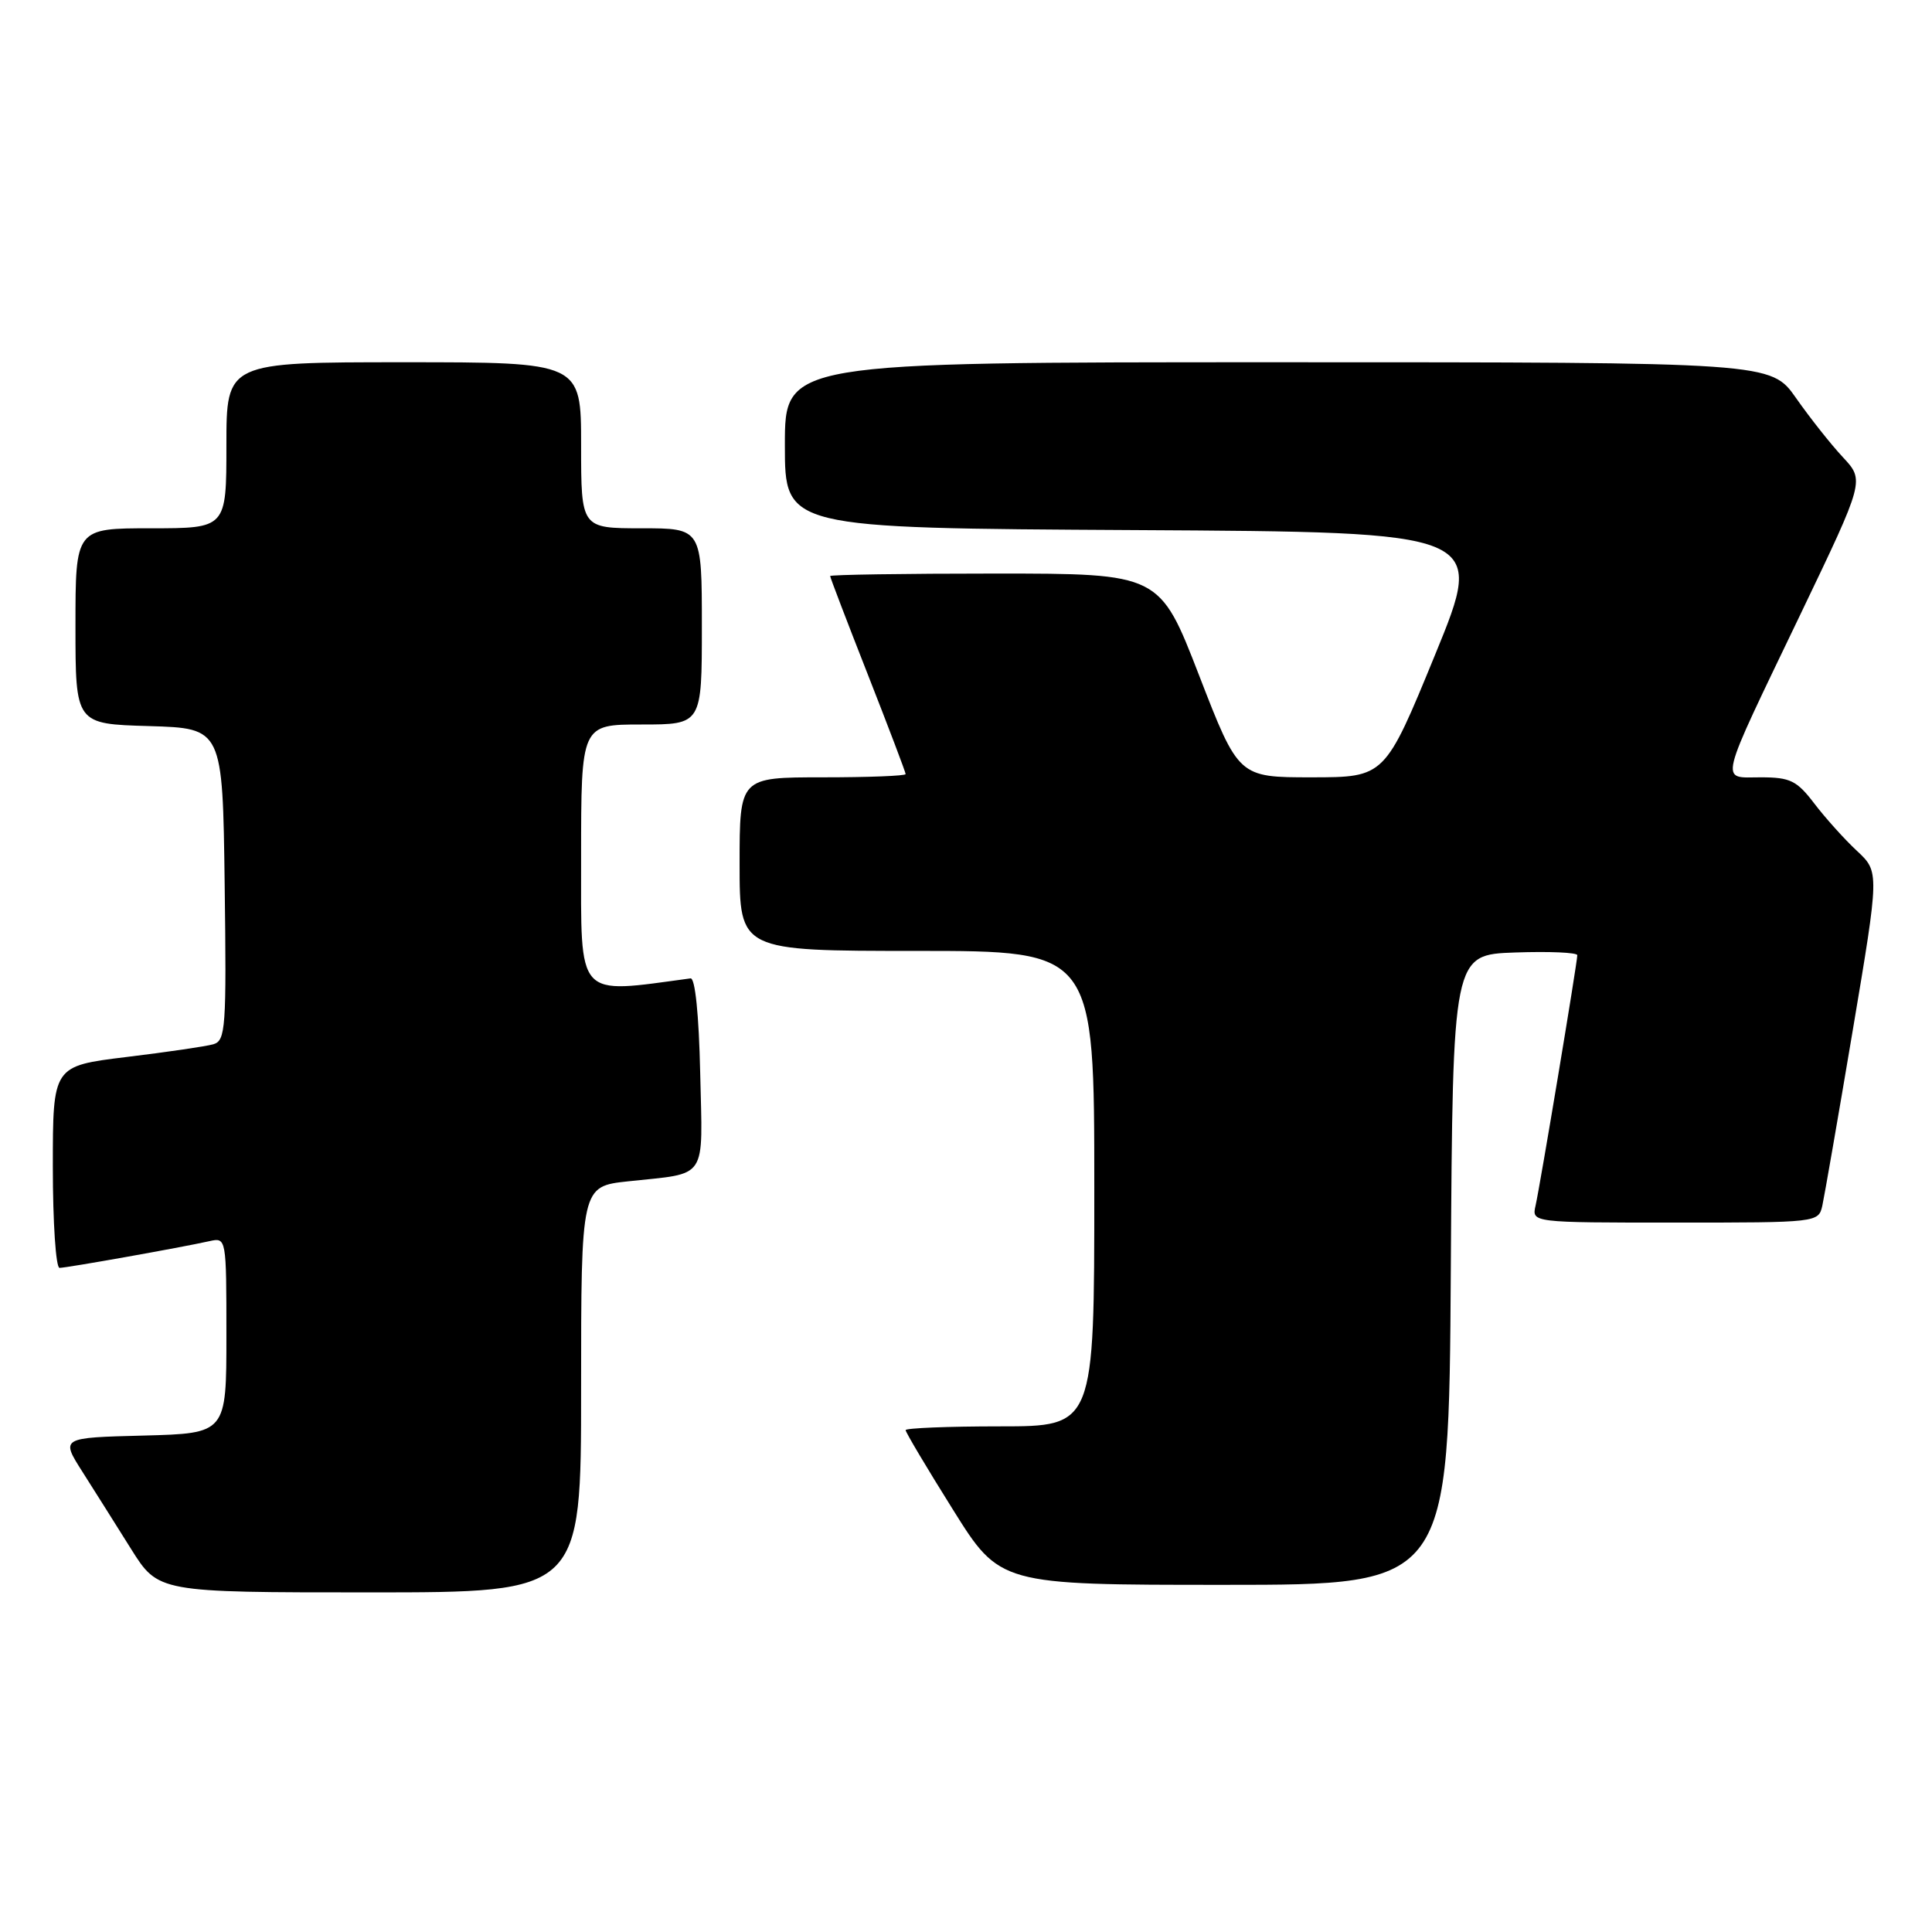<?xml version="1.0" encoding="UTF-8" standalone="no"?>
<!DOCTYPE svg PUBLIC "-//W3C//DTD SVG 1.1//EN" "http://www.w3.org/Graphics/SVG/1.1/DTD/svg11.dtd" >
<svg xmlns="http://www.w3.org/2000/svg" xmlns:xlink="http://www.w3.org/1999/xlink" version="1.1" viewBox="0 0 256 256">
 <g >
 <path fill="currentColor"
d=" M 77.00 184.10 C 77.00 157.20 77.00 157.20 83.25 156.53 C 93.90 155.38 93.10 156.59 92.78 142.17 C 92.61 134.46 92.11 129.55 91.50 129.64 C 76.22 131.70 77.00 132.57 77.00 113.58 C 77.00 96.00 77.00 96.00 85.00 96.00 C 93.00 96.00 93.00 96.00 93.00 83.00 C 93.00 70.00 93.00 70.00 85.00 70.00 C 77.00 70.00 77.00 70.00 77.00 59.00 C 77.00 48.00 77.00 48.00 53.50 48.00 C 30.00 48.00 30.00 48.00 30.00 59.00 C 30.00 70.00 30.00 70.00 20.00 70.00 C 10.00 70.00 10.00 70.00 10.00 82.96 C 10.00 95.93 10.00 95.93 19.75 96.21 C 29.50 96.50 29.50 96.50 29.77 117.18 C 30.02 136.23 29.90 137.89 28.27 138.37 C 27.30 138.65 22.11 139.41 16.75 140.06 C 7.00 141.25 7.00 141.25 7.00 154.62 C 7.00 161.98 7.40 168.00 7.89 168.00 C 8.82 168.00 23.89 165.32 27.75 164.46 C 29.99 163.96 30.00 164.00 30.00 176.95 C 30.00 189.93 30.00 189.93 19.03 190.22 C 8.05 190.50 8.05 190.50 10.91 195.00 C 12.48 197.47 15.39 202.09 17.37 205.25 C 20.98 211.00 20.98 211.00 48.99 211.00 C 77.00 211.00 77.00 211.00 77.00 184.10 Z  M 192.24 168.25 C 192.50 126.50 192.50 126.50 200.75 126.21 C 205.29 126.05 209.00 126.21 209.00 126.57 C 209.00 127.53 204.07 157.10 203.47 159.75 C 202.96 162.00 202.96 162.00 221.96 162.00 C 240.85 162.00 240.96 161.99 241.47 159.75 C 241.74 158.51 243.56 148.06 245.50 136.52 C 249.03 115.53 249.03 115.53 246.06 112.75 C 244.42 111.23 241.89 108.41 240.42 106.49 C 238.09 103.43 237.22 103.00 233.31 103.00 C 227.85 103.00 227.49 104.49 238.62 81.29 C 247.07 63.67 247.07 63.67 244.19 60.58 C 242.61 58.89 239.82 55.36 237.99 52.75 C 234.66 48.00 234.66 48.00 169.33 48.00 C 104.00 48.00 104.00 48.00 104.00 58.99 C 104.00 69.98 104.00 69.98 150.41 70.24 C 196.82 70.50 196.82 70.50 190.16 86.75 C 183.50 102.99 183.50 102.99 173.81 103.00 C 164.12 103.00 164.12 103.00 158.89 89.50 C 153.66 76.00 153.66 76.00 131.83 76.00 C 119.82 76.00 110.00 76.15 110.00 76.33 C 110.00 76.52 112.25 82.40 115.00 89.40 C 117.75 96.41 120.00 102.33 120.00 102.57 C 120.00 102.81 115.05 103.00 109.00 103.00 C 98.00 103.00 98.00 103.00 98.00 114.50 C 98.00 126.00 98.00 126.00 121.50 126.00 C 145.00 126.00 145.00 126.00 145.00 157.50 C 145.00 189.00 145.00 189.00 132.50 189.00 C 125.62 189.00 120.00 189.23 120.00 189.50 C 120.00 189.78 122.81 194.51 126.25 200.00 C 132.50 210.00 132.50 210.00 162.24 210.00 C 191.98 210.00 191.98 210.00 192.24 168.25 Z "/>
</g>
</svg>